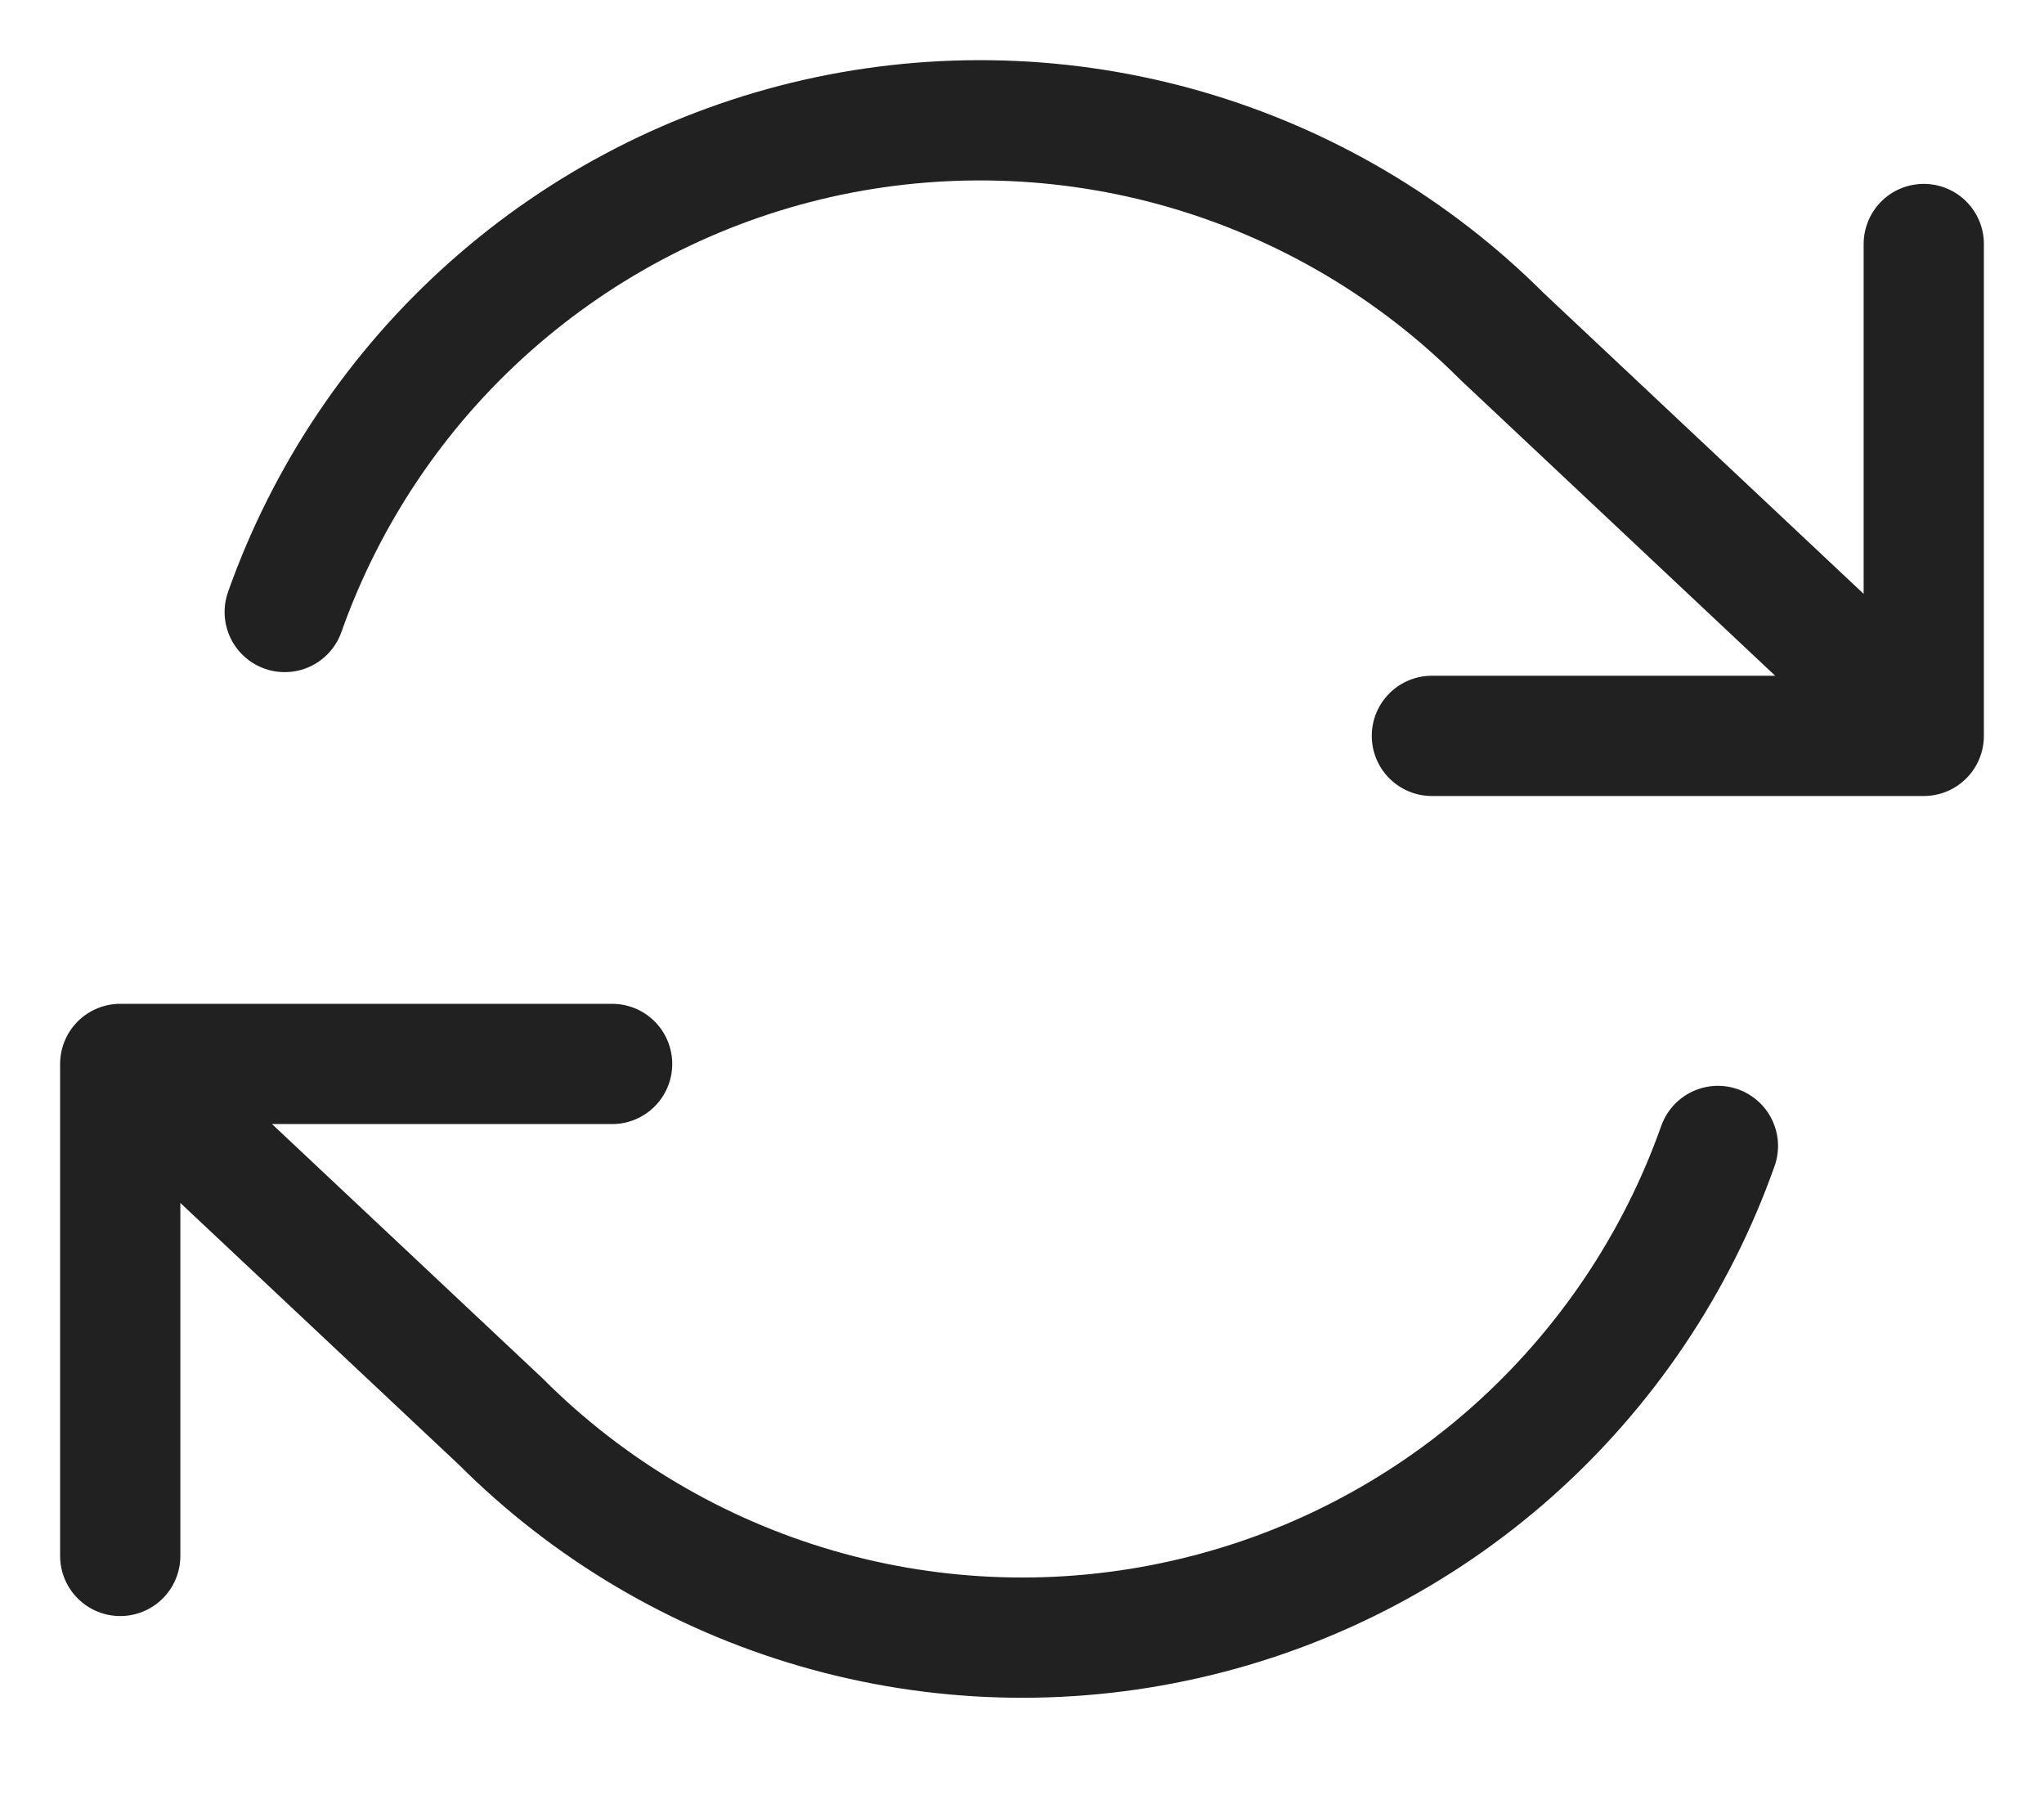 <svg width="17" height="15" viewBox="0 0 17 15" fill="none" xmlns="http://www.w3.org/2000/svg">
<path d="M16 2.029V6.119H11.909M1 12.938V8.847M1 8.847H5.091M1 8.847L4.163 11.819C4.896 12.553 5.802 13.088 6.798 13.376C7.794 13.664 8.846 13.695 9.857 13.466C10.868 13.238 11.805 12.757 12.58 12.068C13.354 11.379 13.942 10.506 14.288 9.529M15.656 5.771L12.493 2.798C11.76 2.065 10.853 1.53 9.858 1.242C8.862 0.954 7.809 0.923 6.798 1.151C5.787 1.38 4.851 1.861 4.076 2.55C3.301 3.238 2.714 4.112 2.368 5.089" stroke="#212121" stroke-linecap="round" stroke-linejoin="round"/>
</svg>
